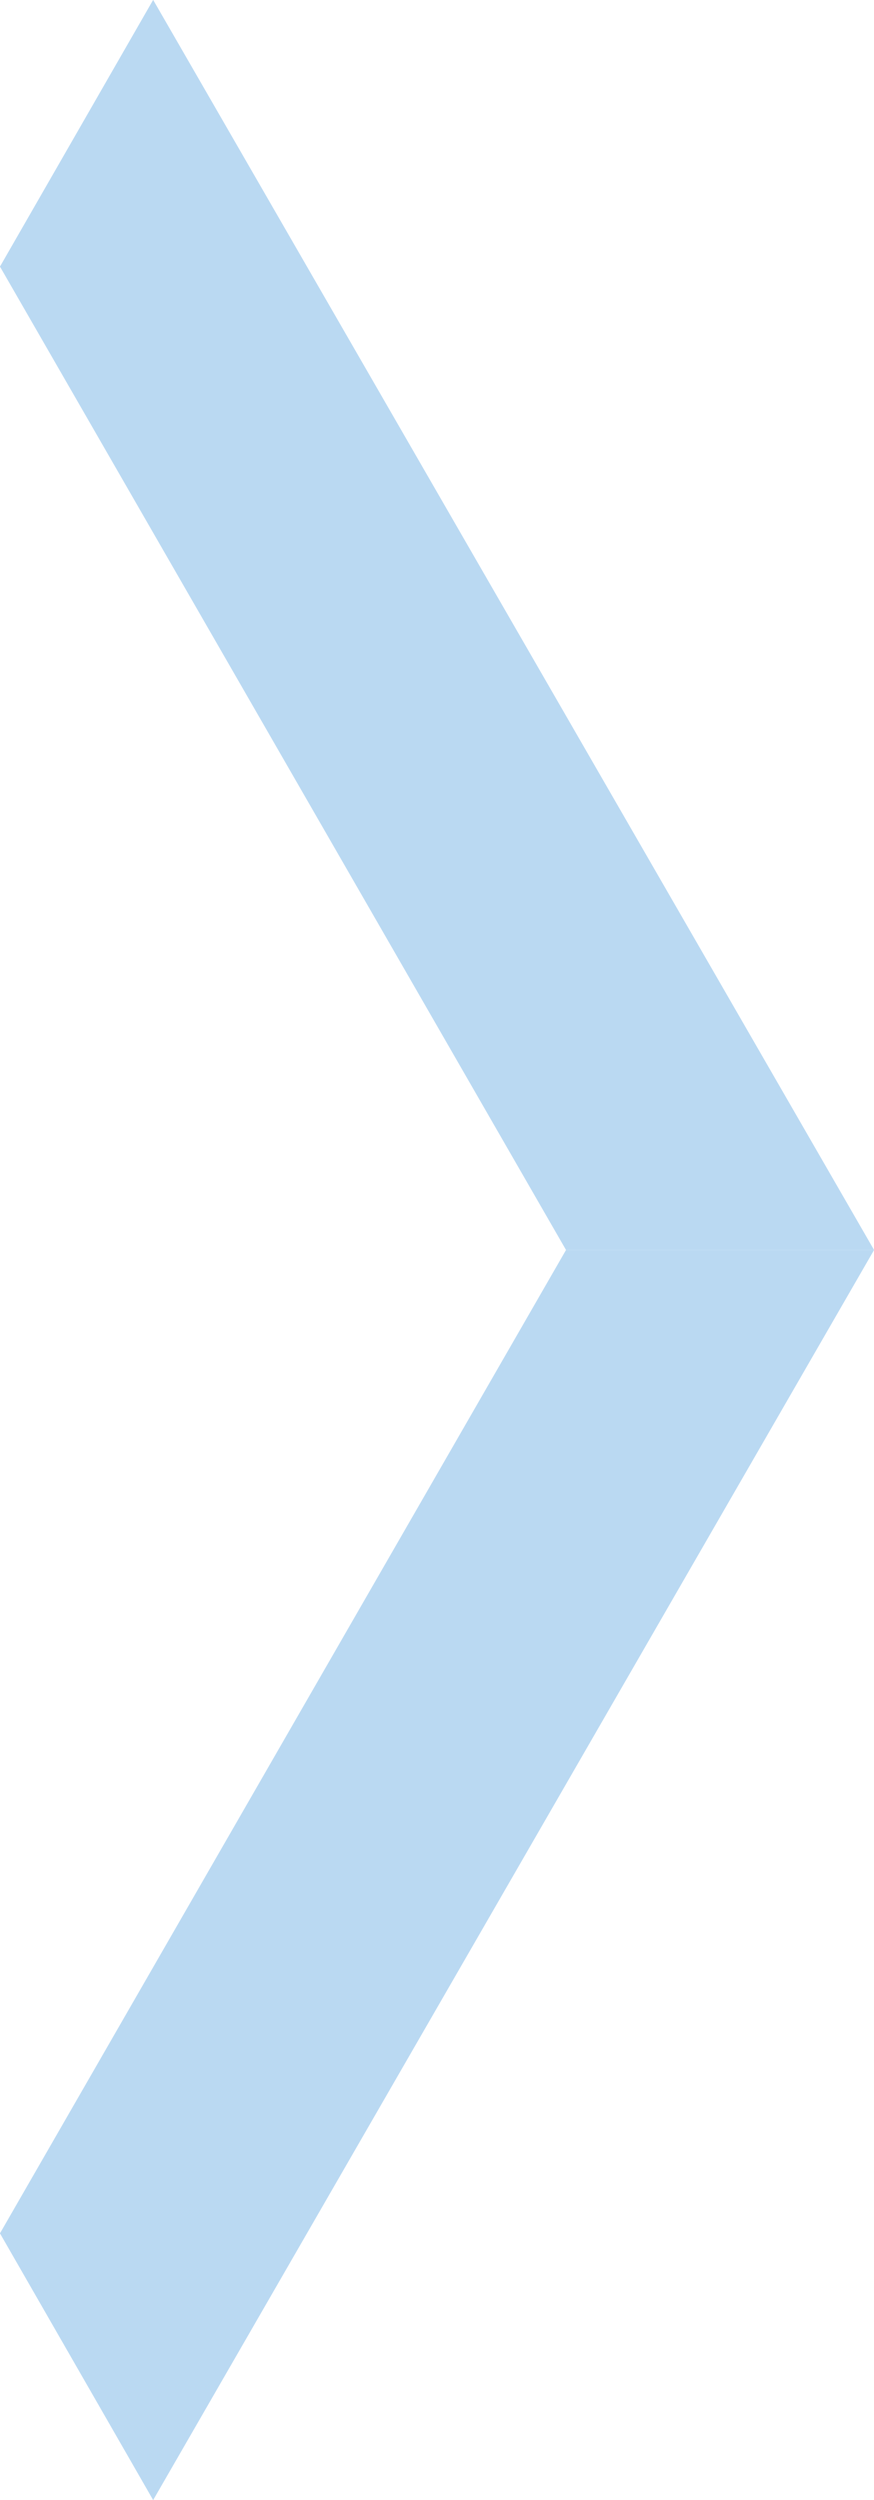<svg xmlns="http://www.w3.org/2000/svg" viewBox="0 0 52.5 150"><g fill="#bad9f2"><path d="M52.5 75L9.2 0 0 16l34 59z"/><path d="M52.5 75L9.2 0 0 16zm0 0L9.2 150 0 134l34-59z"/><path d="M52.5 75L9.2 150 0 134z"/></g></svg>